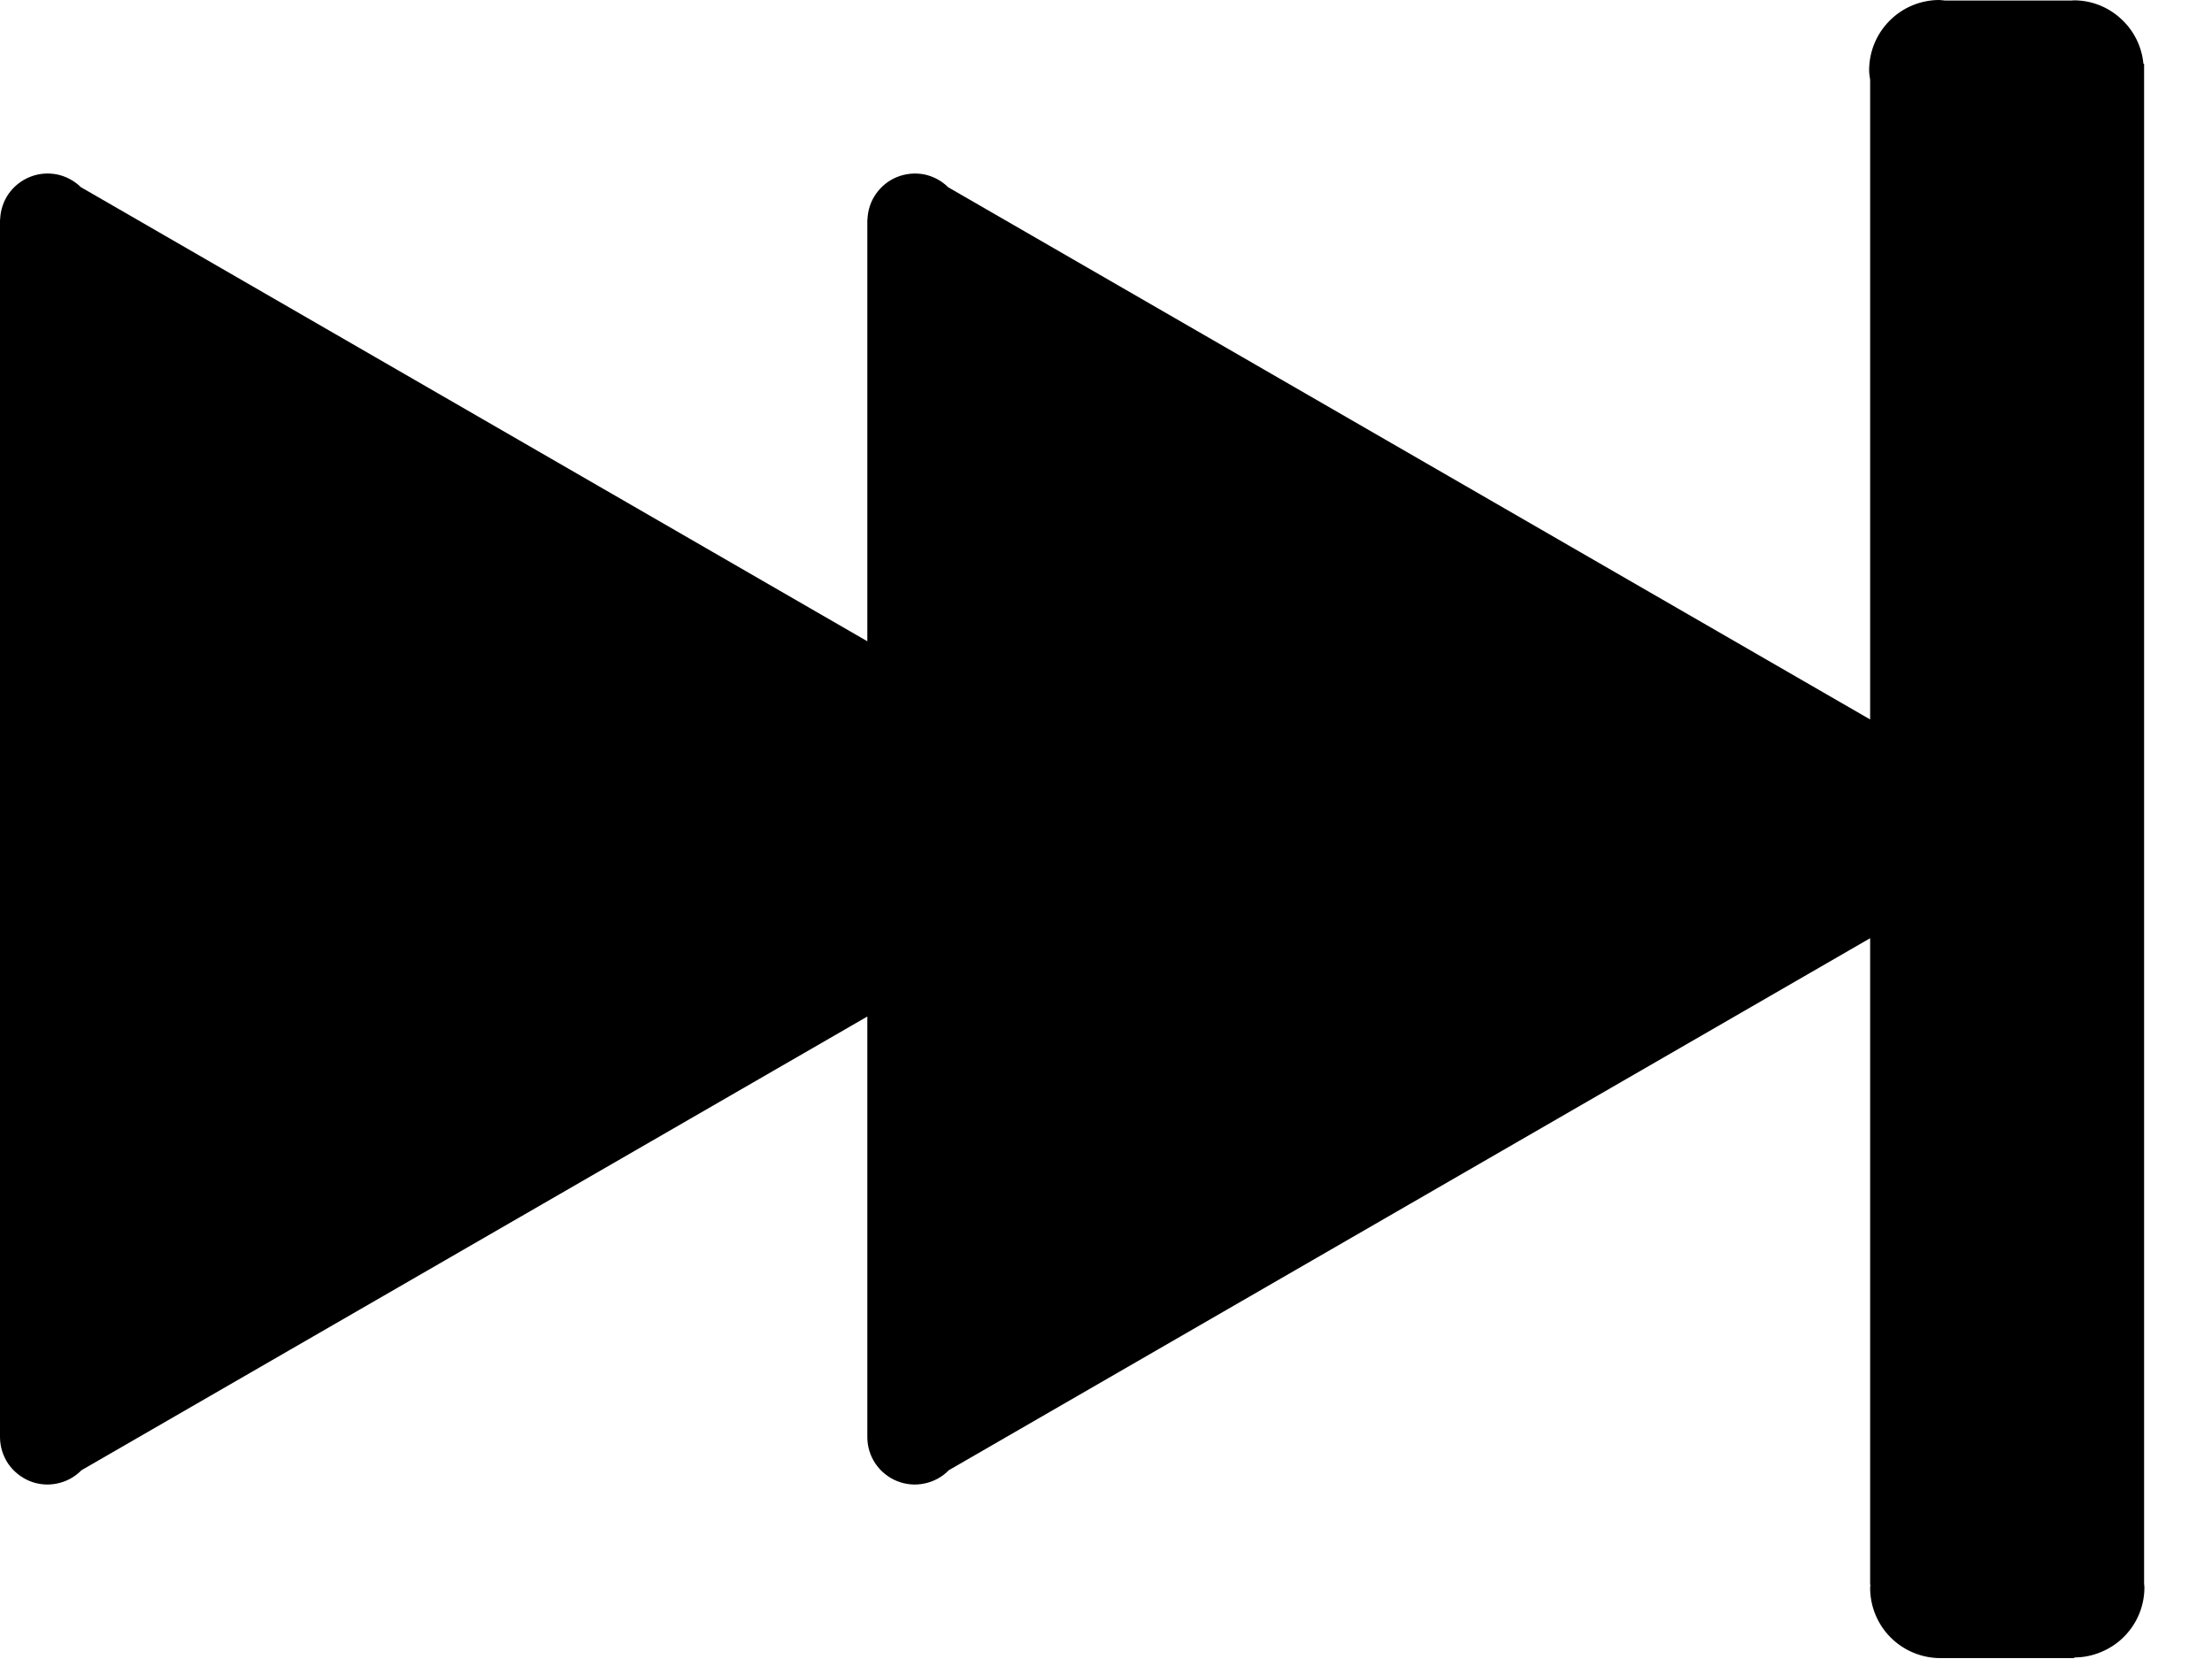 <svg width="20" height="15" viewBox="0 0 20 15" fill="none" xmlns="http://www.w3.org/2000/svg">
<path d="M19.386 14.318V0.638L19.386 0.637L19.386 0.636V0.577H19.38C19.365 0.42 19.293 0.275 19.176 0.169C19.06 0.062 18.909 0.003 18.751 0.003C18.744 0.003 18.737 0.005 18.73 0.005H17.587C17.57 0.004 17.552 0 17.534 0C17.366 0 17.205 0.067 17.086 0.186C16.967 0.305 16.9 0.466 16.9 0.634C16.9 0.663 16.904 0.692 16.909 0.72V6.505L8.573 1.693C8.514 1.634 8.438 1.594 8.357 1.577C8.275 1.561 8.19 1.569 8.112 1.6C8.035 1.631 7.968 1.684 7.92 1.753C7.872 1.821 7.846 1.902 7.843 1.986H7.842V5.798L0.731 1.692C0.672 1.634 0.597 1.594 0.515 1.577C0.433 1.561 0.348 1.568 0.27 1.6C0.193 1.631 0.126 1.684 0.078 1.752C0.03 1.821 0.004 1.902 0.001 1.986H0V12.993C0 13.079 0.026 13.162 0.073 13.233C0.121 13.303 0.189 13.358 0.268 13.391C0.347 13.423 0.434 13.431 0.517 13.413C0.601 13.396 0.677 13.354 0.737 13.293L7.842 9.191V12.993C7.842 13.079 7.867 13.162 7.915 13.233C7.963 13.304 8.031 13.359 8.11 13.391C8.189 13.423 8.276 13.431 8.359 13.413C8.443 13.396 8.519 13.354 8.579 13.293L16.909 8.483V14.329H16.912C16.911 14.339 16.909 14.348 16.909 14.357C16.909 14.525 16.976 14.687 17.094 14.805C17.213 14.924 17.374 14.991 17.542 14.992H18.755V14.986C18.838 14.986 18.921 14.969 18.997 14.937C19.074 14.905 19.144 14.859 19.203 14.8C19.262 14.741 19.309 14.671 19.341 14.594C19.373 14.517 19.389 14.434 19.389 14.351C19.389 14.34 19.386 14.329 19.386 14.318Z" fill="black"/>
</svg>
